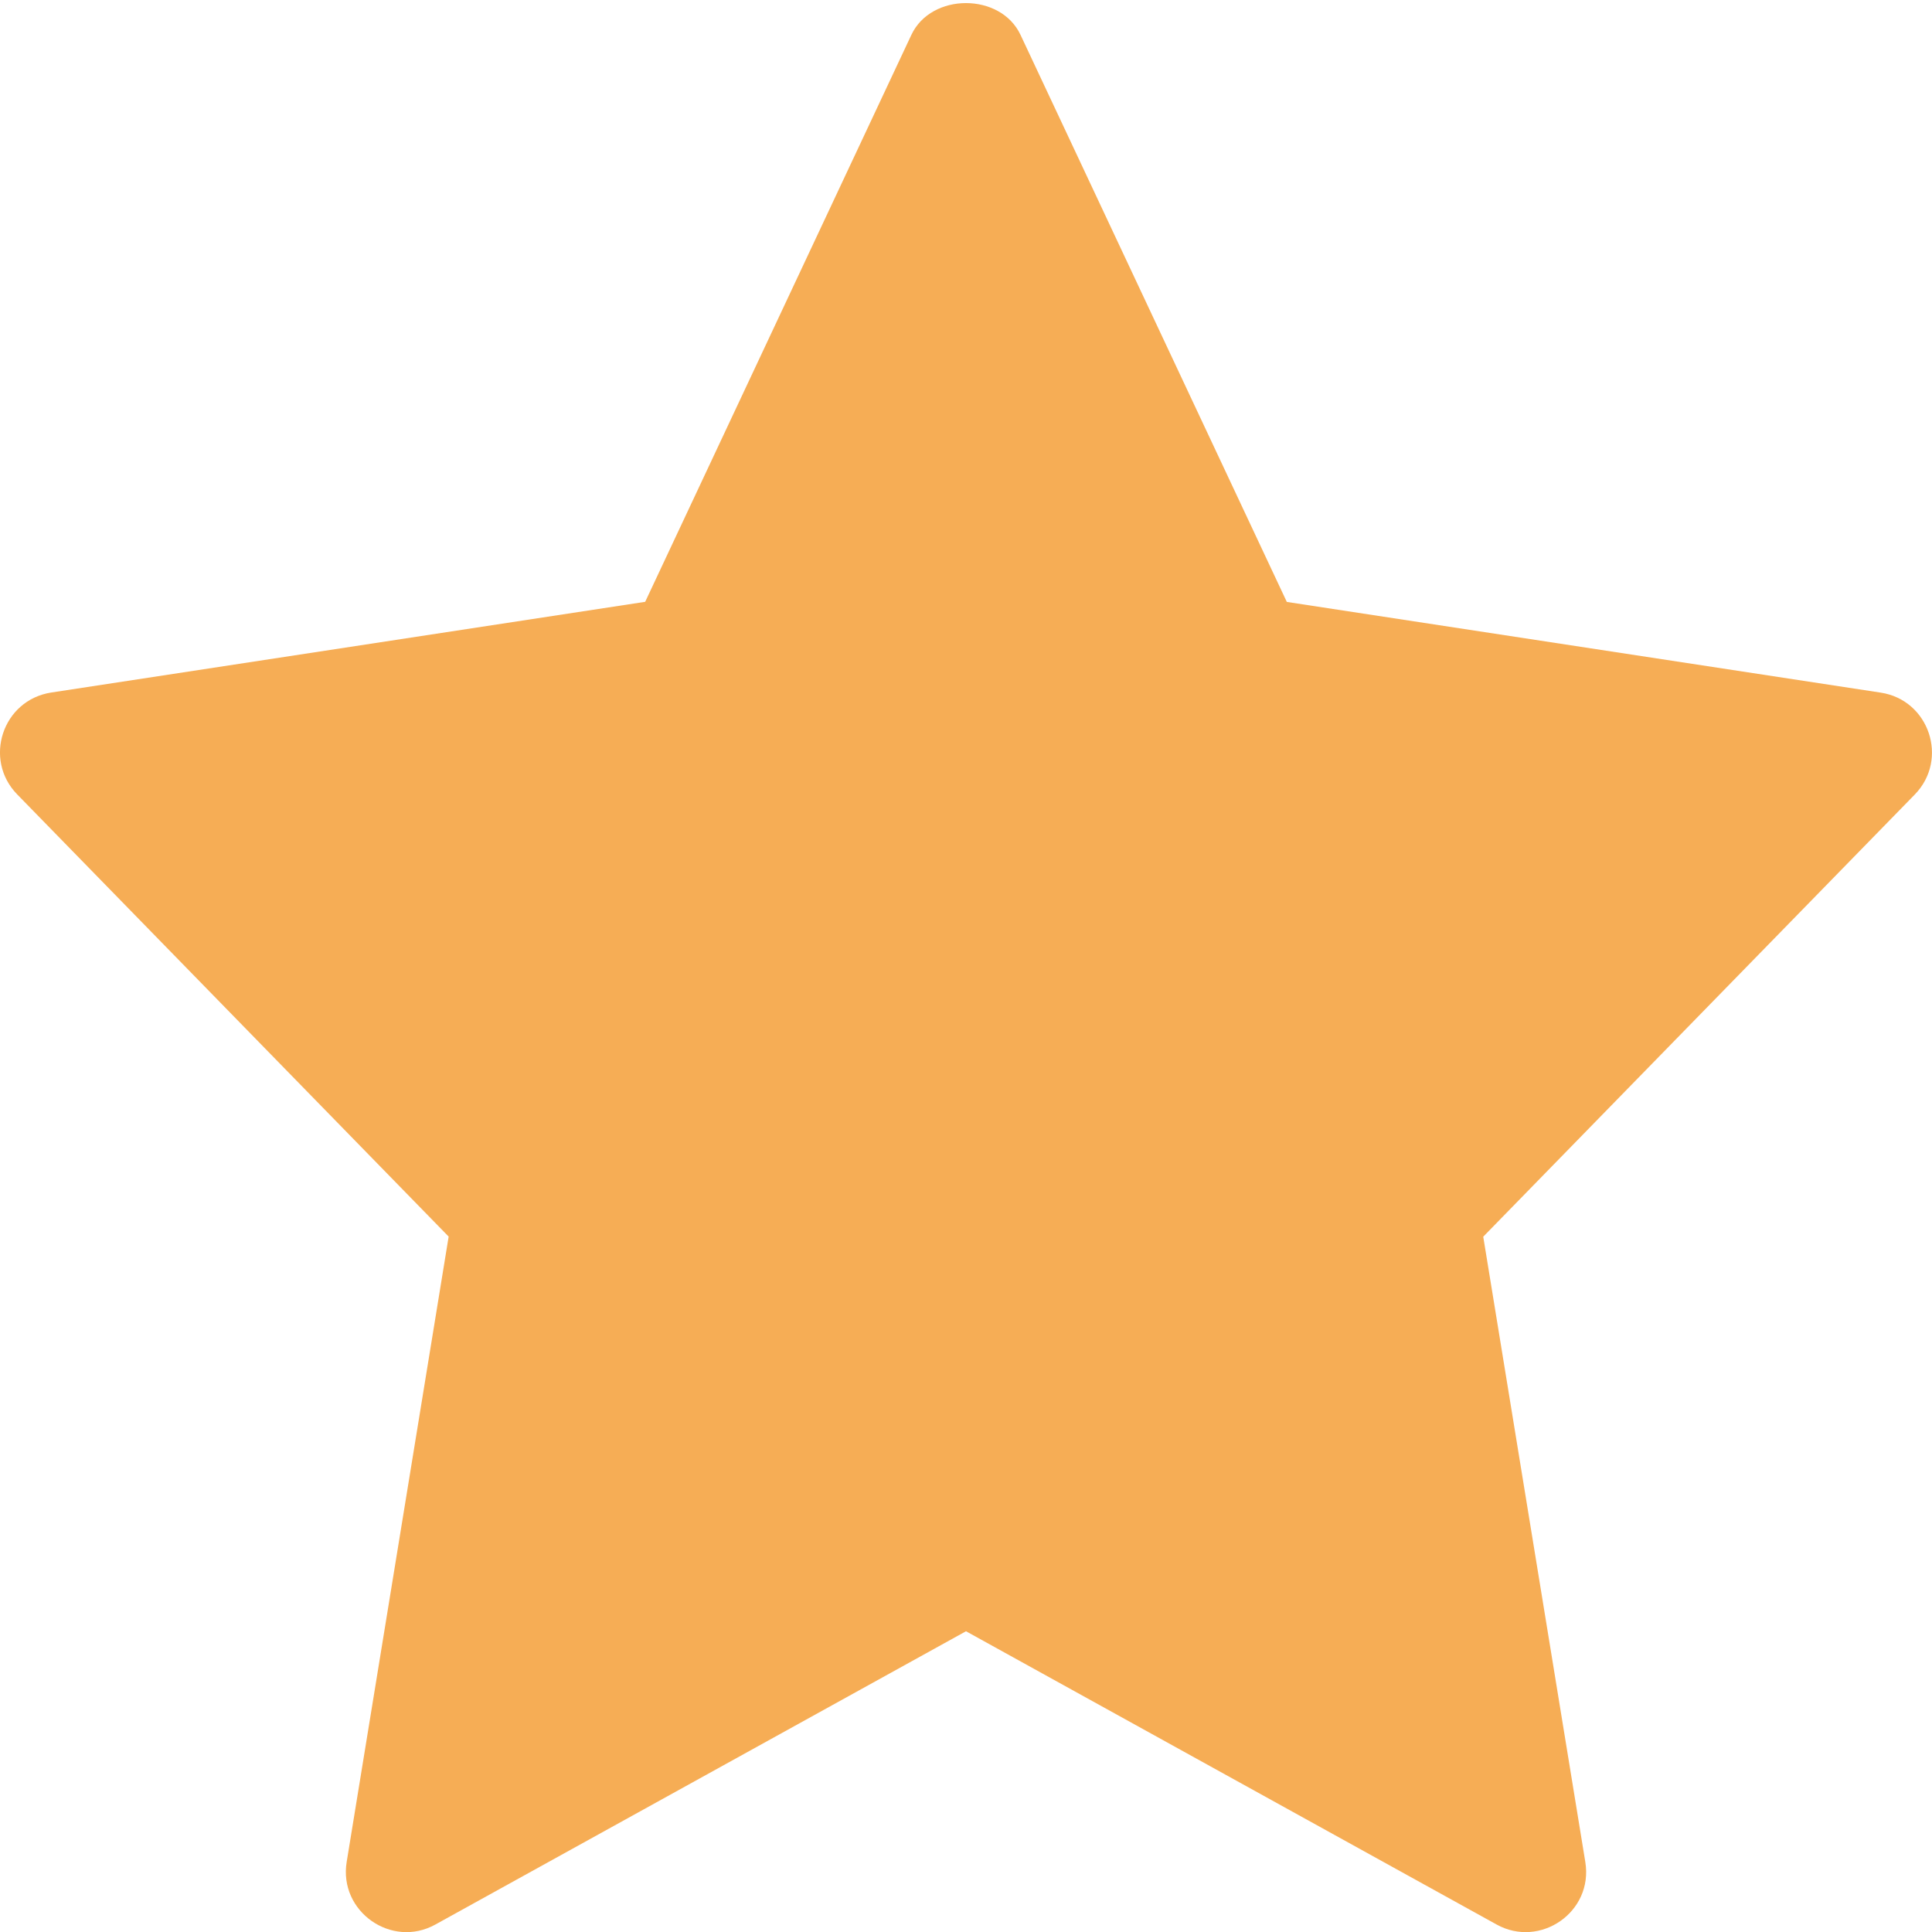 <svg width="18" height="18" viewBox="0 0 18 18" fill="none" xmlns="http://www.w3.org/2000/svg">
<g>
<path d="M4.18 11.521L3.23 17.347C3.154 17.809 3.649 18.157 4.057 17.93L9 15.198L13.943 17.93C14.348 18.155 14.846 17.815 14.77 17.348L13.819 11.522L17.84 7.402C18.158 7.075 17.975 6.522 17.522 6.453L11.989 5.608L9.508 0.325C9.323 -0.07 8.676 -0.07 8.491 0.325L6.011 5.607L0.478 6.452C0.023 6.522 -0.158 7.075 0.16 7.401L4.18 11.521Z" fill="#F6AD55"/>
</g>
</svg>

